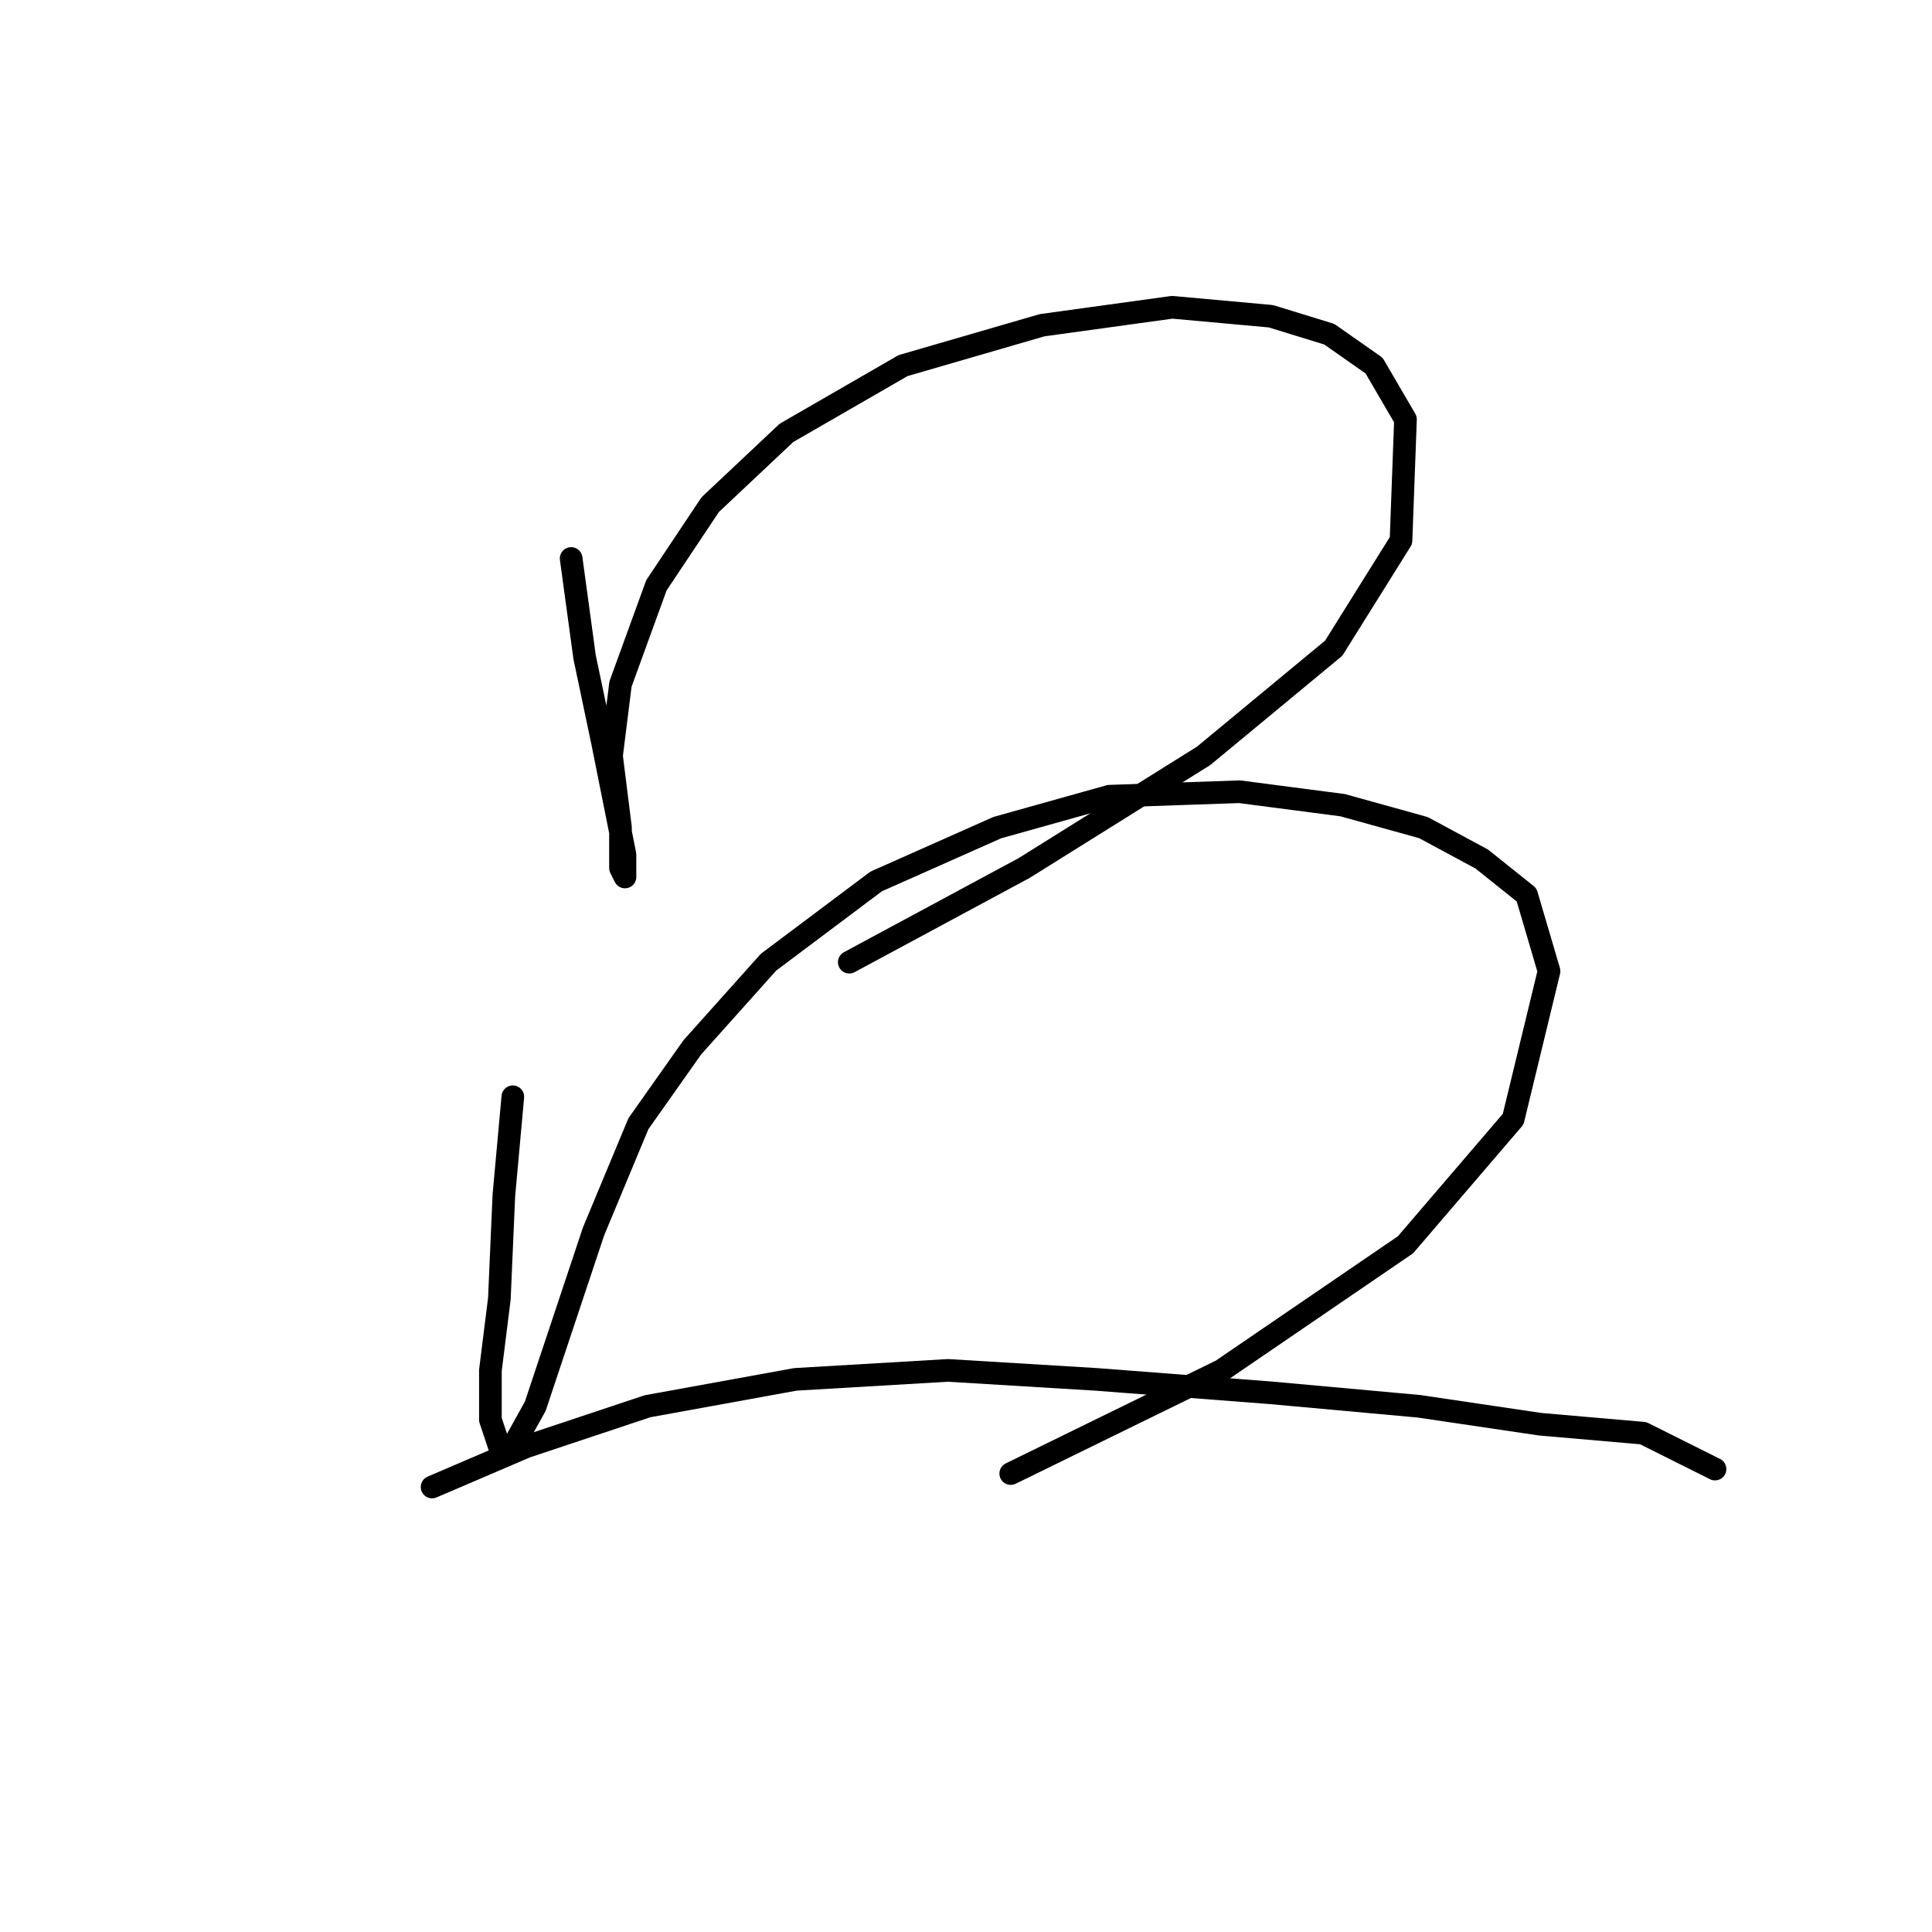 <?xml version="1.0" standalone="no"?>
    <svg width="256" height="256" xmlns="http://www.w3.org/2000/svg" version="1.1">
    <polyline stroke="black" stroke-width="3" stroke-linecap="round" fill="transparent" stroke-linejoin="round" points="75.68 74.001 77.463 87.077 79.84 98.371 81.623 107.286 82.812 113.23 82.812 116.202 82.218 115.013 82.218 109.664 81.029 100.154 82.218 90.644 86.973 77.567 94.105 66.868 104.21 57.358 119.664 48.443 138.09 43.093 155.327 40.716 168.403 41.904 176.13 44.282 182.074 48.443 186.234 55.575 185.64 71.623 176.724 85.889 159.487 100.154 135.712 115.013 112.531 127.495 112.531 127.495 " />
        <polyline stroke="black" stroke-width="3" stroke-linecap="round" fill="transparent" stroke-linejoin="round" points="67.953 145.327 66.764 158.403 66.169 172.074 64.981 181.584 64.981 188.122 66.169 191.688 67.953 191.688 70.924 186.339 74.491 175.64 78.651 163.158 84.595 148.893 91.728 138.788 101.832 127.495 116.097 116.796 132.146 109.664 147.005 105.503 164.242 104.909 177.913 106.692 188.612 109.664 196.339 113.824 202.283 118.579 205.255 128.684 200.5 148.299 186.234 164.941 161.865 181.584 133.929 195.255 133.929 195.255 " />
        <polyline stroke="black" stroke-width="3" stroke-linecap="round" fill="transparent" stroke-linejoin="round" points="57.254 197.038 69.736 191.688 85.784 186.339 105.399 182.773 125.608 181.584 145.222 182.773 168.403 184.556 188.018 186.339 204.066 188.716 217.737 189.905 227.247 194.66 227.247 194.66 " />
        </svg>